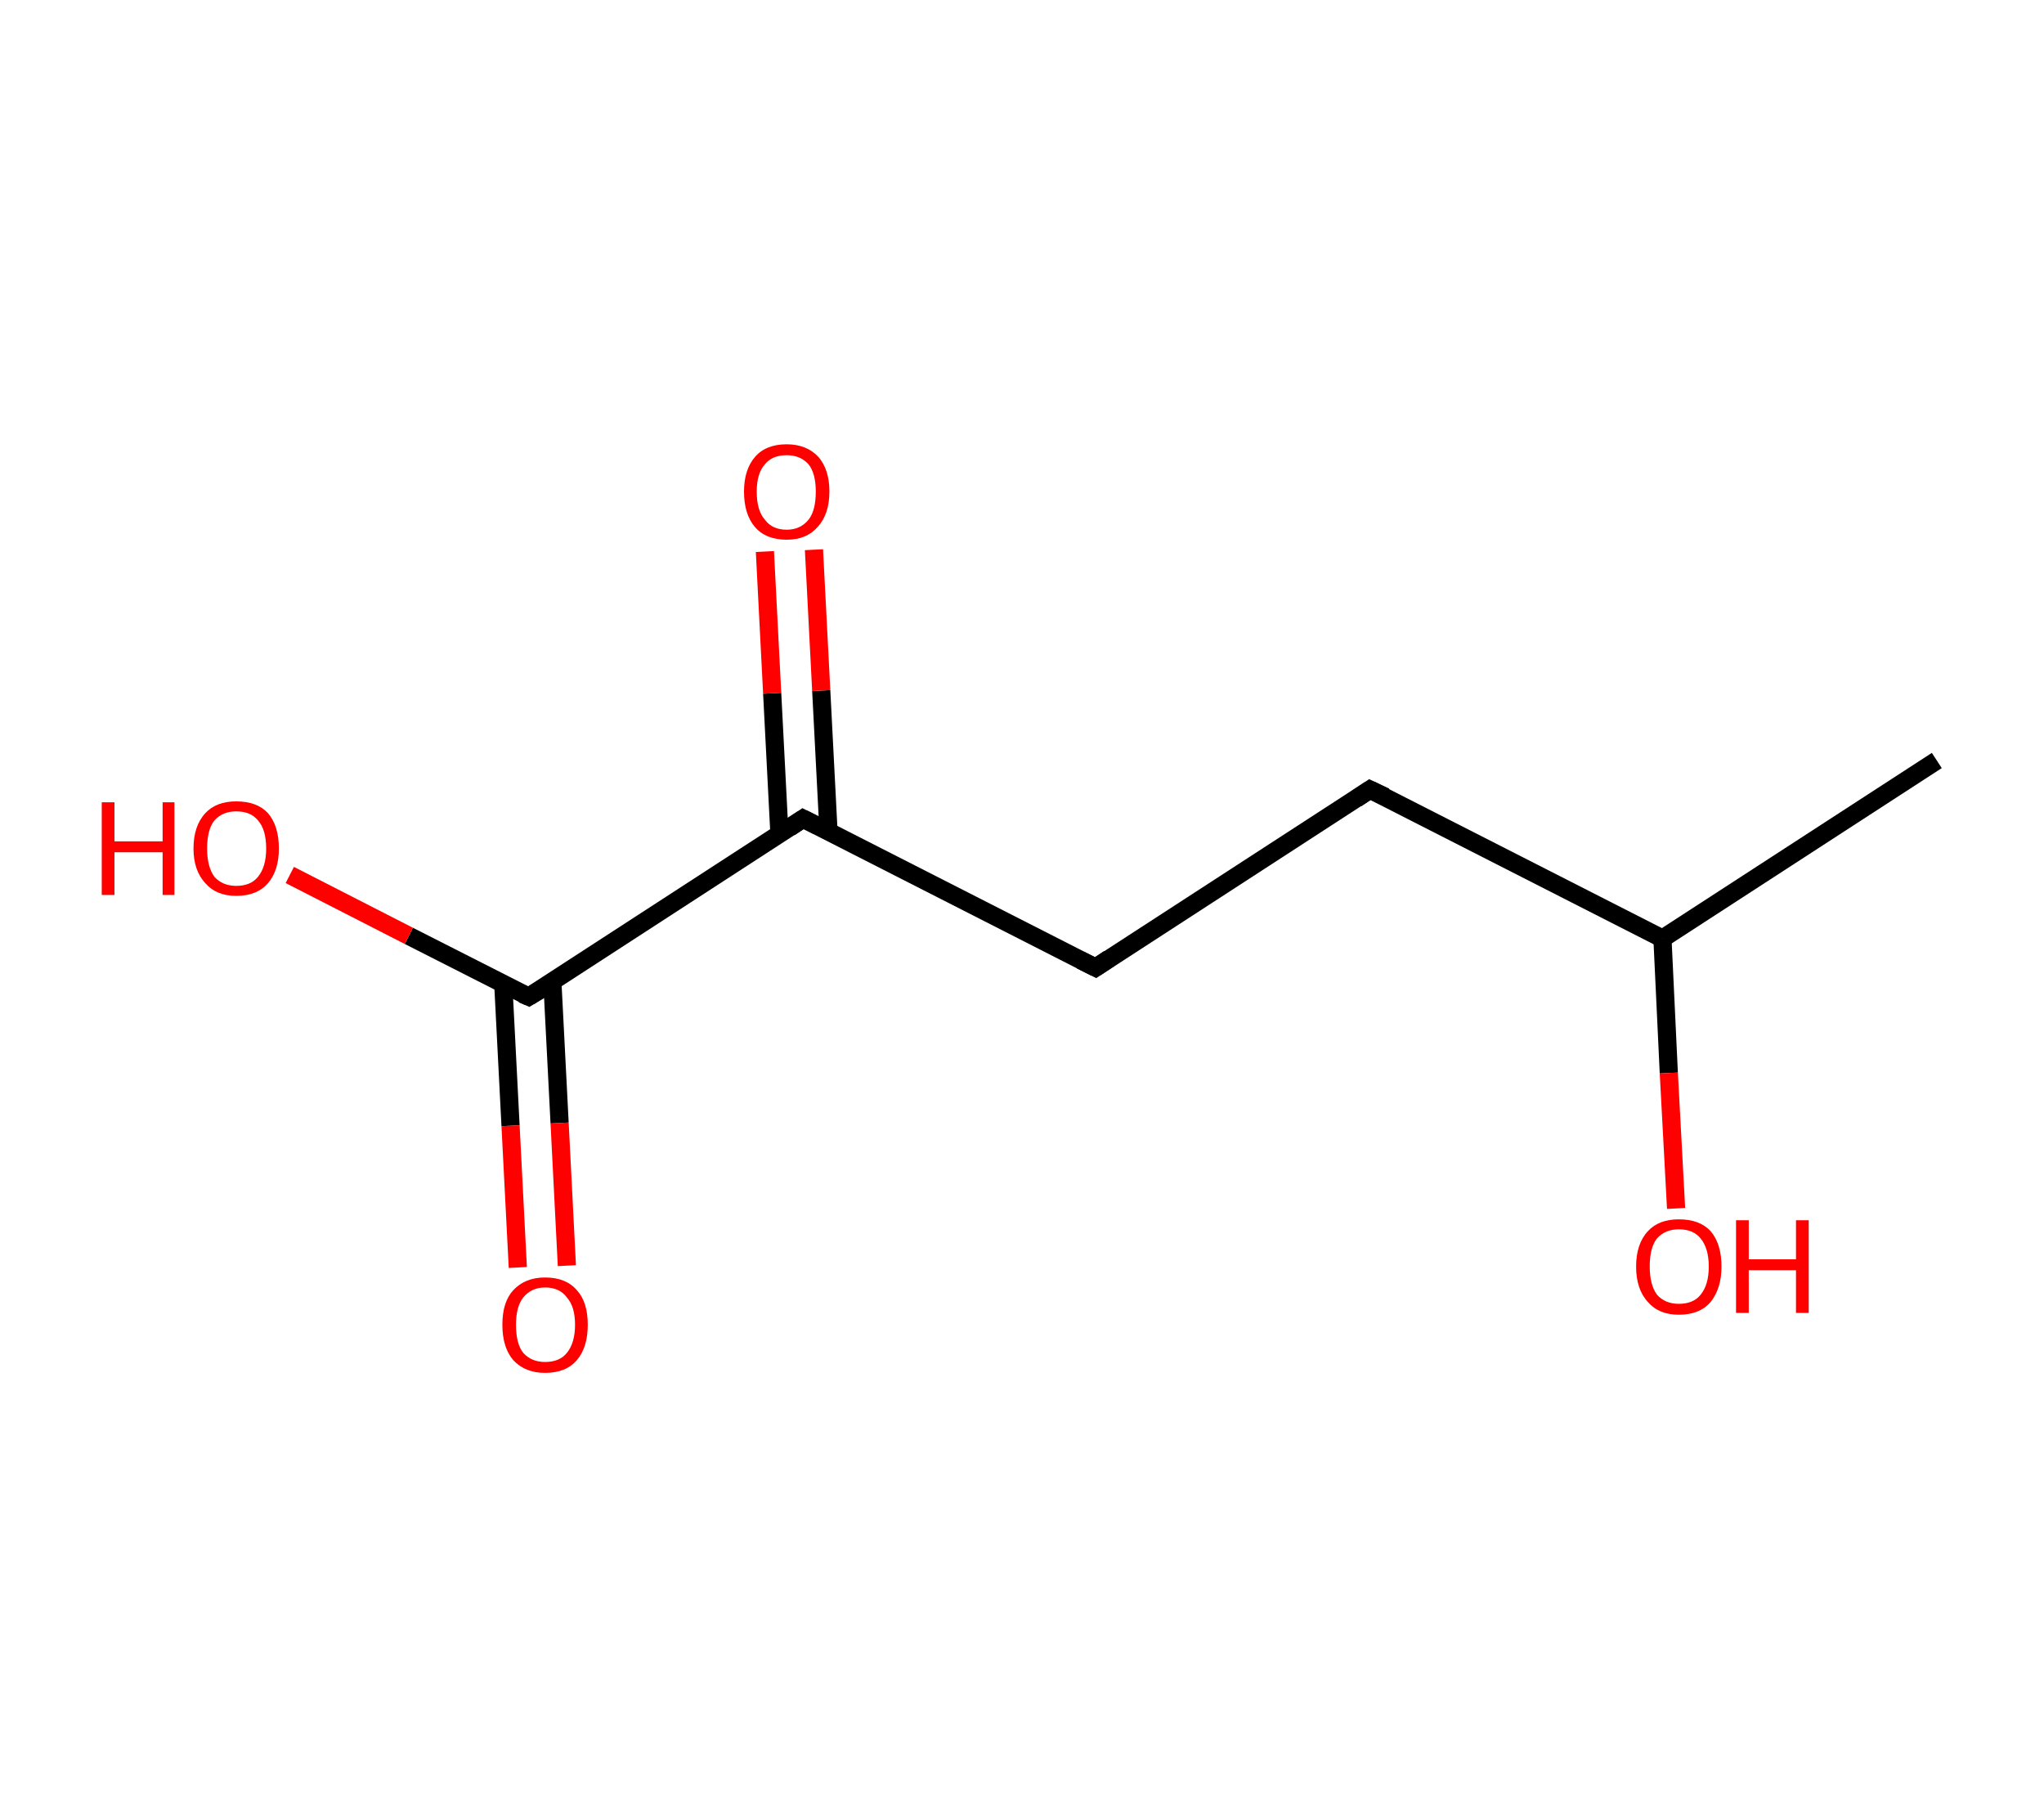 <?xml version='1.0' encoding='ASCII' standalone='yes'?>
<svg xmlns="http://www.w3.org/2000/svg" xmlns:rdkit="http://www.rdkit.org/xml" xmlns:xlink="http://www.w3.org/1999/xlink" version="1.1" baseProfile="full" xml:space="preserve" width="225px" height="200px" viewBox="0 0 225 200">
<!-- END OF HEADER -->
<rect style="opacity:1.0;fill:#FFFFFF;stroke:none" width="225.0" height="200.0" x="0.0" y="0.0"> </rect>
<path class="bond-0 atom-0 atom-1" d="M 213.2,83.7 L 183.0,103.3" style="fill:none;fill-rule:evenodd;stroke:#000000;stroke-width:2.0px;stroke-linecap:butt;stroke-linejoin:miter;stroke-opacity:1"/>
<path class="bond-1 atom-1 atom-2" d="M 183.0,103.3 L 183.7,118.1" style="fill:none;fill-rule:evenodd;stroke:#000000;stroke-width:2.0px;stroke-linecap:butt;stroke-linejoin:miter;stroke-opacity:1"/>
<path class="bond-1 atom-1 atom-2" d="M 183.7,118.1 L 184.5,133.0" style="fill:none;fill-rule:evenodd;stroke:#FF0000;stroke-width:2.0px;stroke-linecap:butt;stroke-linejoin:miter;stroke-opacity:1"/>
<path class="bond-2 atom-1 atom-3" d="M 183.0,103.3 L 150.8,86.9" style="fill:none;fill-rule:evenodd;stroke:#000000;stroke-width:2.0px;stroke-linecap:butt;stroke-linejoin:miter;stroke-opacity:1"/>
<path class="bond-3 atom-3 atom-4" d="M 150.8,86.9 L 120.6,106.5" style="fill:none;fill-rule:evenodd;stroke:#000000;stroke-width:2.0px;stroke-linecap:butt;stroke-linejoin:miter;stroke-opacity:1"/>
<path class="bond-4 atom-4 atom-5" d="M 120.6,106.5 L 88.4,90.1" style="fill:none;fill-rule:evenodd;stroke:#000000;stroke-width:2.0px;stroke-linecap:butt;stroke-linejoin:miter;stroke-opacity:1"/>
<path class="bond-5 atom-5 atom-6" d="M 91.2,91.5 L 90.4,76.0" style="fill:none;fill-rule:evenodd;stroke:#000000;stroke-width:2.0px;stroke-linecap:butt;stroke-linejoin:miter;stroke-opacity:1"/>
<path class="bond-5 atom-5 atom-6" d="M 90.4,76.0 L 89.6,60.5" style="fill:none;fill-rule:evenodd;stroke:#FF0000;stroke-width:2.0px;stroke-linecap:butt;stroke-linejoin:miter;stroke-opacity:1"/>
<path class="bond-5 atom-5 atom-6" d="M 85.8,91.8 L 85.0,76.3" style="fill:none;fill-rule:evenodd;stroke:#000000;stroke-width:2.0px;stroke-linecap:butt;stroke-linejoin:miter;stroke-opacity:1"/>
<path class="bond-5 atom-5 atom-6" d="M 85.0,76.3 L 84.2,60.7" style="fill:none;fill-rule:evenodd;stroke:#FF0000;stroke-width:2.0px;stroke-linecap:butt;stroke-linejoin:miter;stroke-opacity:1"/>
<path class="bond-6 atom-5 atom-7" d="M 88.4,90.1 L 58.2,109.7" style="fill:none;fill-rule:evenodd;stroke:#000000;stroke-width:2.0px;stroke-linecap:butt;stroke-linejoin:miter;stroke-opacity:1"/>
<path class="bond-7 atom-7 atom-8" d="M 55.4,108.3 L 56.2,123.9" style="fill:none;fill-rule:evenodd;stroke:#000000;stroke-width:2.0px;stroke-linecap:butt;stroke-linejoin:miter;stroke-opacity:1"/>
<path class="bond-7 atom-7 atom-8" d="M 56.2,123.9 L 57.0,139.5" style="fill:none;fill-rule:evenodd;stroke:#FF0000;stroke-width:2.0px;stroke-linecap:butt;stroke-linejoin:miter;stroke-opacity:1"/>
<path class="bond-7 atom-7 atom-8" d="M 60.8,108.0 L 61.6,123.6" style="fill:none;fill-rule:evenodd;stroke:#000000;stroke-width:2.0px;stroke-linecap:butt;stroke-linejoin:miter;stroke-opacity:1"/>
<path class="bond-7 atom-7 atom-8" d="M 61.6,123.6 L 62.4,139.3" style="fill:none;fill-rule:evenodd;stroke:#FF0000;stroke-width:2.0px;stroke-linecap:butt;stroke-linejoin:miter;stroke-opacity:1"/>
<path class="bond-8 atom-7 atom-9" d="M 58.2,109.7 L 45.0,103.0" style="fill:none;fill-rule:evenodd;stroke:#000000;stroke-width:2.0px;stroke-linecap:butt;stroke-linejoin:miter;stroke-opacity:1"/>
<path class="bond-8 atom-7 atom-9" d="M 45.0,103.0 L 31.9,96.3" style="fill:none;fill-rule:evenodd;stroke:#FF0000;stroke-width:2.0px;stroke-linecap:butt;stroke-linejoin:miter;stroke-opacity:1"/>
<path d="M 152.5,87.7 L 150.8,86.9 L 149.3,87.9" style="fill:none;stroke:#000000;stroke-width:2.0px;stroke-linecap:butt;stroke-linejoin:miter;stroke-opacity:1;"/>
<path d="M 122.1,105.5 L 120.6,106.5 L 119.0,105.7" style="fill:none;stroke:#000000;stroke-width:2.0px;stroke-linecap:butt;stroke-linejoin:miter;stroke-opacity:1;"/>
<path d="M 90.0,90.9 L 88.4,90.1 L 86.9,91.1" style="fill:none;stroke:#000000;stroke-width:2.0px;stroke-linecap:butt;stroke-linejoin:miter;stroke-opacity:1;"/>
<path d="M 59.7,108.8 L 58.2,109.7 L 57.5,109.4" style="fill:none;stroke:#000000;stroke-width:2.0px;stroke-linecap:butt;stroke-linejoin:miter;stroke-opacity:1;"/>
<path class="atom-2" d="M 180.1 139.4 Q 180.1 136.9, 181.4 135.5 Q 182.6 134.2, 184.8 134.2 Q 187.1 134.2, 188.3 135.5 Q 189.5 136.9, 189.5 139.4 Q 189.5 141.8, 188.3 143.3 Q 187.1 144.7, 184.8 144.7 Q 182.6 144.7, 181.4 143.3 Q 180.1 141.9, 180.1 139.4 M 184.8 143.5 Q 186.4 143.5, 187.2 142.5 Q 188.1 141.4, 188.1 139.4 Q 188.1 137.4, 187.2 136.3 Q 186.4 135.3, 184.8 135.3 Q 183.3 135.3, 182.4 136.3 Q 181.6 137.3, 181.6 139.4 Q 181.6 141.4, 182.4 142.5 Q 183.3 143.5, 184.8 143.5 " fill="#FF0000"/>
<path class="atom-2" d="M 191.1 134.3 L 192.5 134.3 L 192.5 138.6 L 197.7 138.6 L 197.7 134.3 L 199.1 134.3 L 199.1 144.5 L 197.7 144.5 L 197.7 139.8 L 192.5 139.8 L 192.5 144.5 L 191.1 144.5 L 191.1 134.3 " fill="#FF0000"/>
<path class="atom-6" d="M 81.9 54.1 Q 81.9 51.7, 83.1 50.3 Q 84.3 48.9, 86.6 48.9 Q 88.8 48.9, 90.1 50.3 Q 91.3 51.7, 91.3 54.1 Q 91.3 56.6, 90.0 58.0 Q 88.8 59.4, 86.6 59.4 Q 84.3 59.4, 83.1 58.0 Q 81.9 56.6, 81.9 54.1 M 86.6 58.3 Q 88.1 58.3, 89.0 57.2 Q 89.8 56.2, 89.8 54.1 Q 89.8 52.1, 89.0 51.1 Q 88.1 50.1, 86.6 50.1 Q 85.0 50.1, 84.2 51.1 Q 83.3 52.1, 83.3 54.1 Q 83.3 56.2, 84.2 57.2 Q 85.0 58.3, 86.6 58.3 " fill="#FF0000"/>
<path class="atom-8" d="M 55.3 145.8 Q 55.3 143.3, 56.5 142.0 Q 57.8 140.6, 60.0 140.6 Q 62.3 140.6, 63.5 142.0 Q 64.7 143.3, 64.7 145.8 Q 64.7 148.3, 63.5 149.7 Q 62.3 151.1, 60.0 151.1 Q 57.8 151.1, 56.5 149.7 Q 55.3 148.3, 55.3 145.8 M 60.0 149.9 Q 61.6 149.9, 62.4 148.9 Q 63.3 147.8, 63.3 145.8 Q 63.3 143.8, 62.4 142.8 Q 61.6 141.7, 60.0 141.7 Q 58.5 141.7, 57.6 142.8 Q 56.8 143.8, 56.8 145.8 Q 56.8 147.9, 57.6 148.9 Q 58.5 149.9, 60.0 149.9 " fill="#FF0000"/>
<path class="atom-9" d="M 11.2 88.3 L 12.6 88.3 L 12.6 92.6 L 17.9 92.6 L 17.9 88.3 L 19.2 88.3 L 19.2 98.5 L 17.9 98.5 L 17.9 93.8 L 12.6 93.8 L 12.6 98.5 L 11.2 98.5 L 11.2 88.3 " fill="#FF0000"/>
<path class="atom-9" d="M 21.3 93.4 Q 21.3 90.9, 22.6 89.5 Q 23.8 88.2, 26.0 88.2 Q 28.3 88.2, 29.5 89.5 Q 30.7 90.9, 30.7 93.4 Q 30.7 95.8, 29.5 97.2 Q 28.3 98.6, 26.0 98.6 Q 23.8 98.6, 22.6 97.2 Q 21.3 95.8, 21.3 93.4 M 26.0 97.5 Q 27.6 97.5, 28.4 96.5 Q 29.3 95.4, 29.3 93.4 Q 29.3 91.3, 28.4 90.3 Q 27.6 89.3, 26.0 89.3 Q 24.5 89.3, 23.6 90.3 Q 22.8 91.3, 22.8 93.4 Q 22.8 95.4, 23.6 96.5 Q 24.5 97.5, 26.0 97.5 " fill="#FF0000"/>
</svg>
